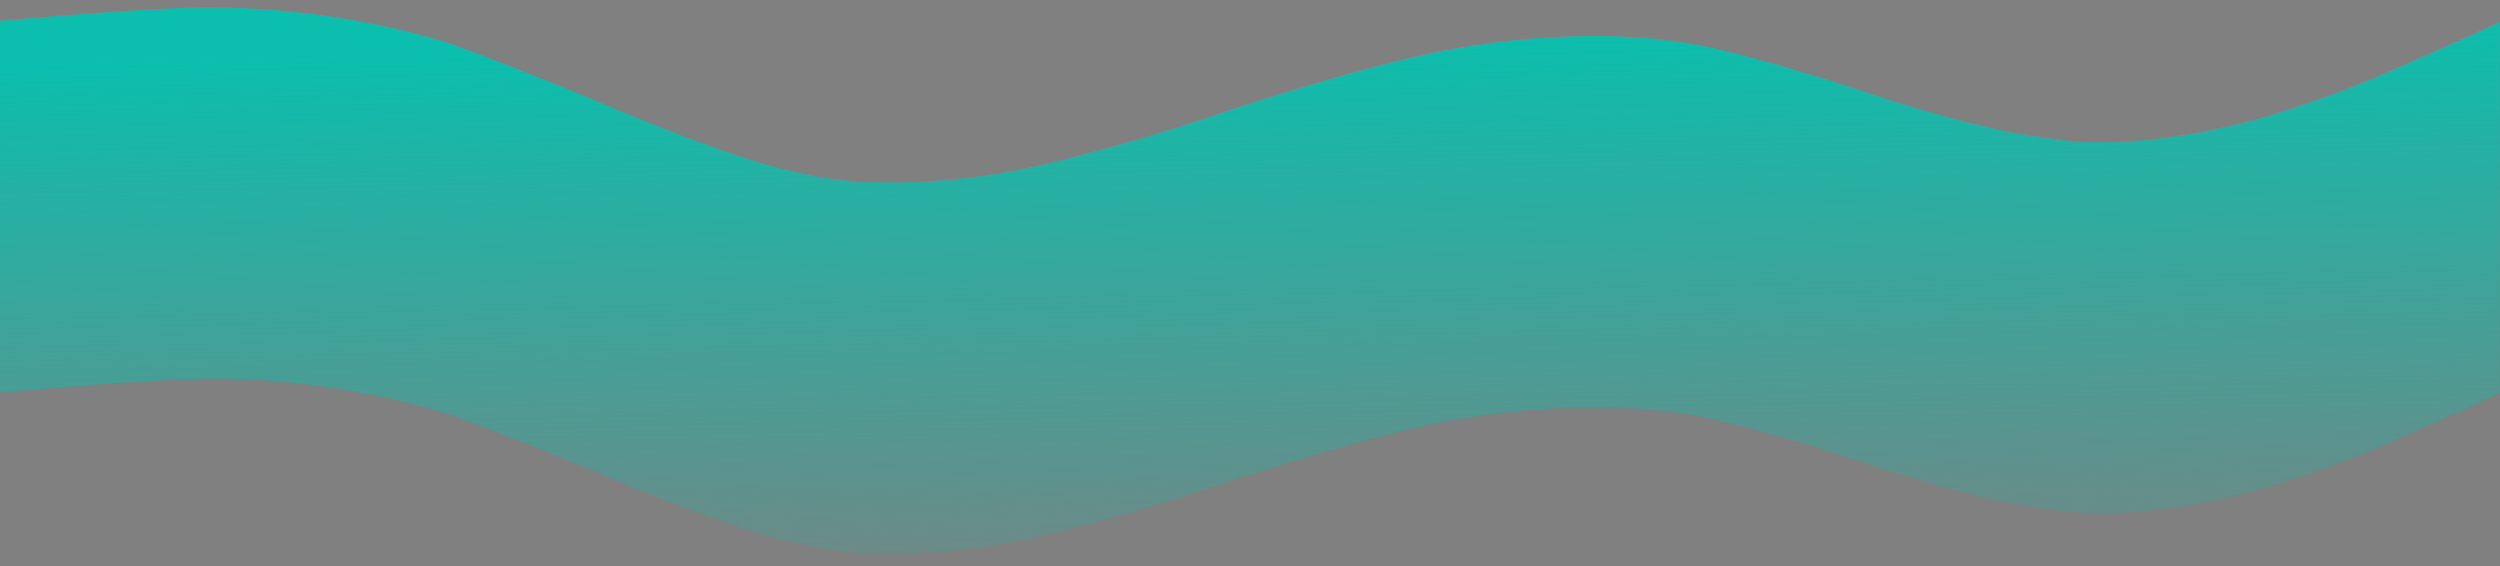 <?xml version="1.0" encoding="utf-8"?>
<!-- Generator: Adobe Illustrator 27.9.0, SVG Export Plug-In . SVG Version: 6.00 Build 0)  -->
<svg version="1.1" xmlns="http://www.w3.org/2000/svg" xmlns:xlink="http://www.w3.org/1999/xlink" x="0px" y="0px"
	 viewBox="0 0 1440 326.3" style="enable-background:new 0 0 1440 326.3;" xml:space="preserve">
<rect x="0" y="0" width="1440" height="326.3" fill="#808080" stroke="none"/>
<style type="text/css">
	.st0{display:none;}
	.st1{display:inline;fill:#0BBEAD;}
	.st2{fill:#FFFFFF;stroke:#000000;stroke-miterlimit:10;}
	.st3{fill:url(#SVGID_1_);}
</style>
<g id="Layer_1" class="st0">
	<path class="st1" d="M0,96l40-5.3c40-5.7,120-15.7,200,16C320,139,400,213,480,229.3c80,15.7,160-26.3,240-64
		C800,128,880,96,960,112s160,80,240,85.3c80,5.7,160-48.3,200-74.6l40-26.7v224h-40c-40,0-120,0-200,0s-160,0-240,0s-160,0-240,0
		s-160,0-240,0s-160,0-240,0s-160,0-200,0H0V96z"/>
</g>
<g id="Layer_2">
	<path class="st2" d="M0,96"/>
	<linearGradient id="SVGID_1_" gradientUnits="userSpaceOnUse" x1="718.095" y1="22.739" x2="725.078" y2="375.393">
		<stop  offset="0" style="stop-color:#0BBEAD"/>
		<stop  offset="1" style="stop-color:#0BBEAD;stop-opacity:0"/>
	</linearGradient>
	<path class="st3" d="M1440,226c-1.9,1.6-61.9,27.9-61.9,27.9c-37.3,16.7-75.4,27.5-75.4,27.5c-65.1,18.7-108.2,14.1-119.1,12.4
		c-2.1-0.3-4.2-0.6-6.3-0.9c-38.4-4.6-97.5-24.4-97.5-24.4c-51.6-17.4-85.2-25.2-85.2-25.2c-68.6-18.1-151.1-2.6-151.1-2.6
		c-47.5,7.2-135.2,36.3-135.2,36.3c-42.3,14.6-81.1,24.9-103.8,30.5c-20.3,4.9-41.2,8.4-62.6,10.1c-41.5,3.3-66.6-1-76-3.2
		c-2.9-0.7-5.9-1.3-8.8-1.9c-32.3-6.5-97-33.7-97-33.7c-71.3-30-103.9-41-103.9-41c-55.5-17-108.4-19.3-119.7-19.5
		c-1.5,0-3.1-0.1-4.6-0.2C99.4,216.8,0,226,0,226V11.9c0,0,99.4-9.2,131.8-7.6c1.5,0.1,3.1,0.1,4.6,0.2
		c11.4,0.3,64.2,2.5,119.7,19.5c0,0,32.6,11,103.9,41c0,0,64.8,27.2,97,33.7c3,0.6,5.9,1.3,8.8,1.9c9.4,2.2,34.5,6.5,76,3.2
		c21.4-1.7,42.4-5.2,62.6-10.1c22.7-5.5,61.5-15.8,103.8-30.5c0,0,87.7-29.2,135.2-36.3c0,0,82.5-15.6,151.1,2.6
		c0,0,33.6,7.8,85.2,25.2c0,0,59.1,19.8,97.5,24.4c2.1,0.3,4.2,0.5,6.3,0.9c10.8,1.7,54,6.2,119.1-12.4c0,0,38.2-10.8,75.4-27.5
		c0,0,60-26.3,61.9-27.9V226z"/>
</g>
</svg>
